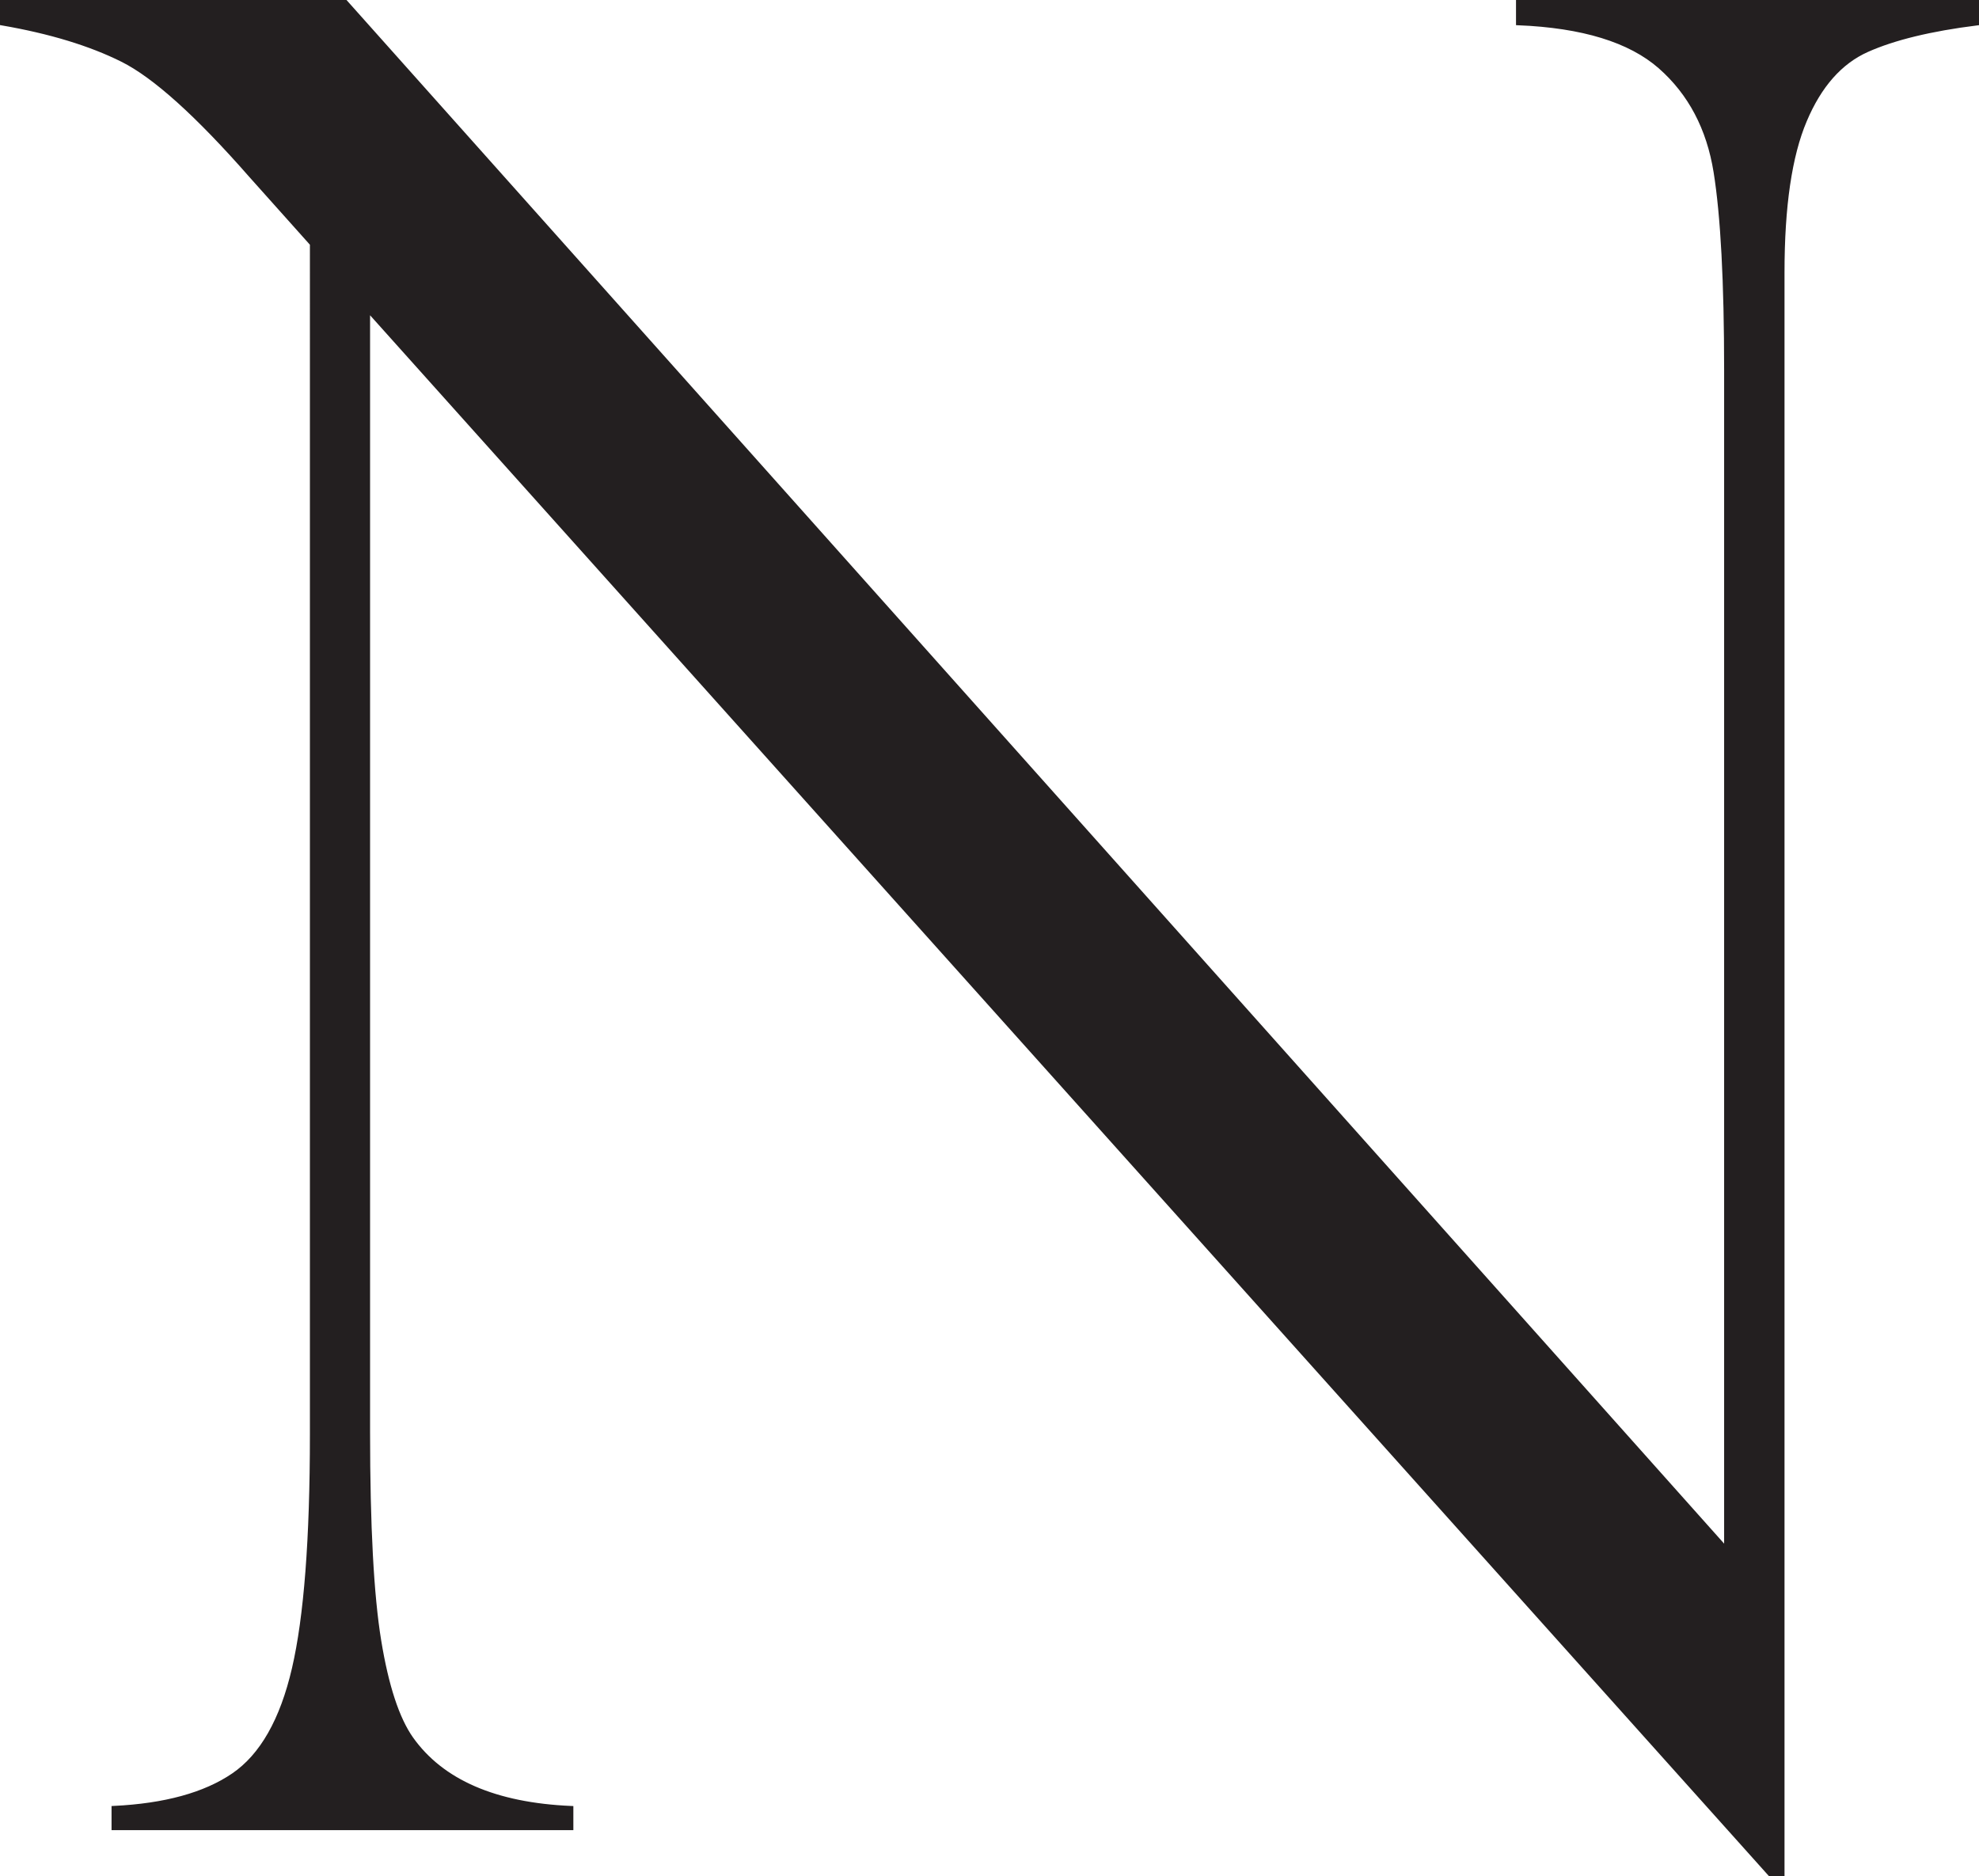 <svg id="Layer_1" data-name="Layer 1" xmlns="http://www.w3.org/2000/svg" viewBox="0 0 454.54 430.92"><defs><style>.cls-1{fill:#231f20;stroke:#231f20;stroke-miterlimit:10;}</style></defs><path class="cls-1" d="M453.54,23.63v4.84q-15.94,2-25.19,6.12T414,50.82q-5.13,12.1-5.13,34.87V453.54H406L84,94.24V352.18q0,32.19,2.56,47.83t7.4,22.5q10.53,14.81,36.73,15.94V443H25.62v-4.56q17.66-.85,27.48-7.54t13.95-24.49q4.13-17.79,4.13-53.67V79.15l-14-15.66Q38.71,42.41,27.62,36.87T0,28.47V23.63H78.86L396,379V108.19q0-30.47-2.42-45.56T380.8,38.43q-10.4-9.1-32.6-10V23.63Z" transform="translate(0.5 -23.13)"/></svg>